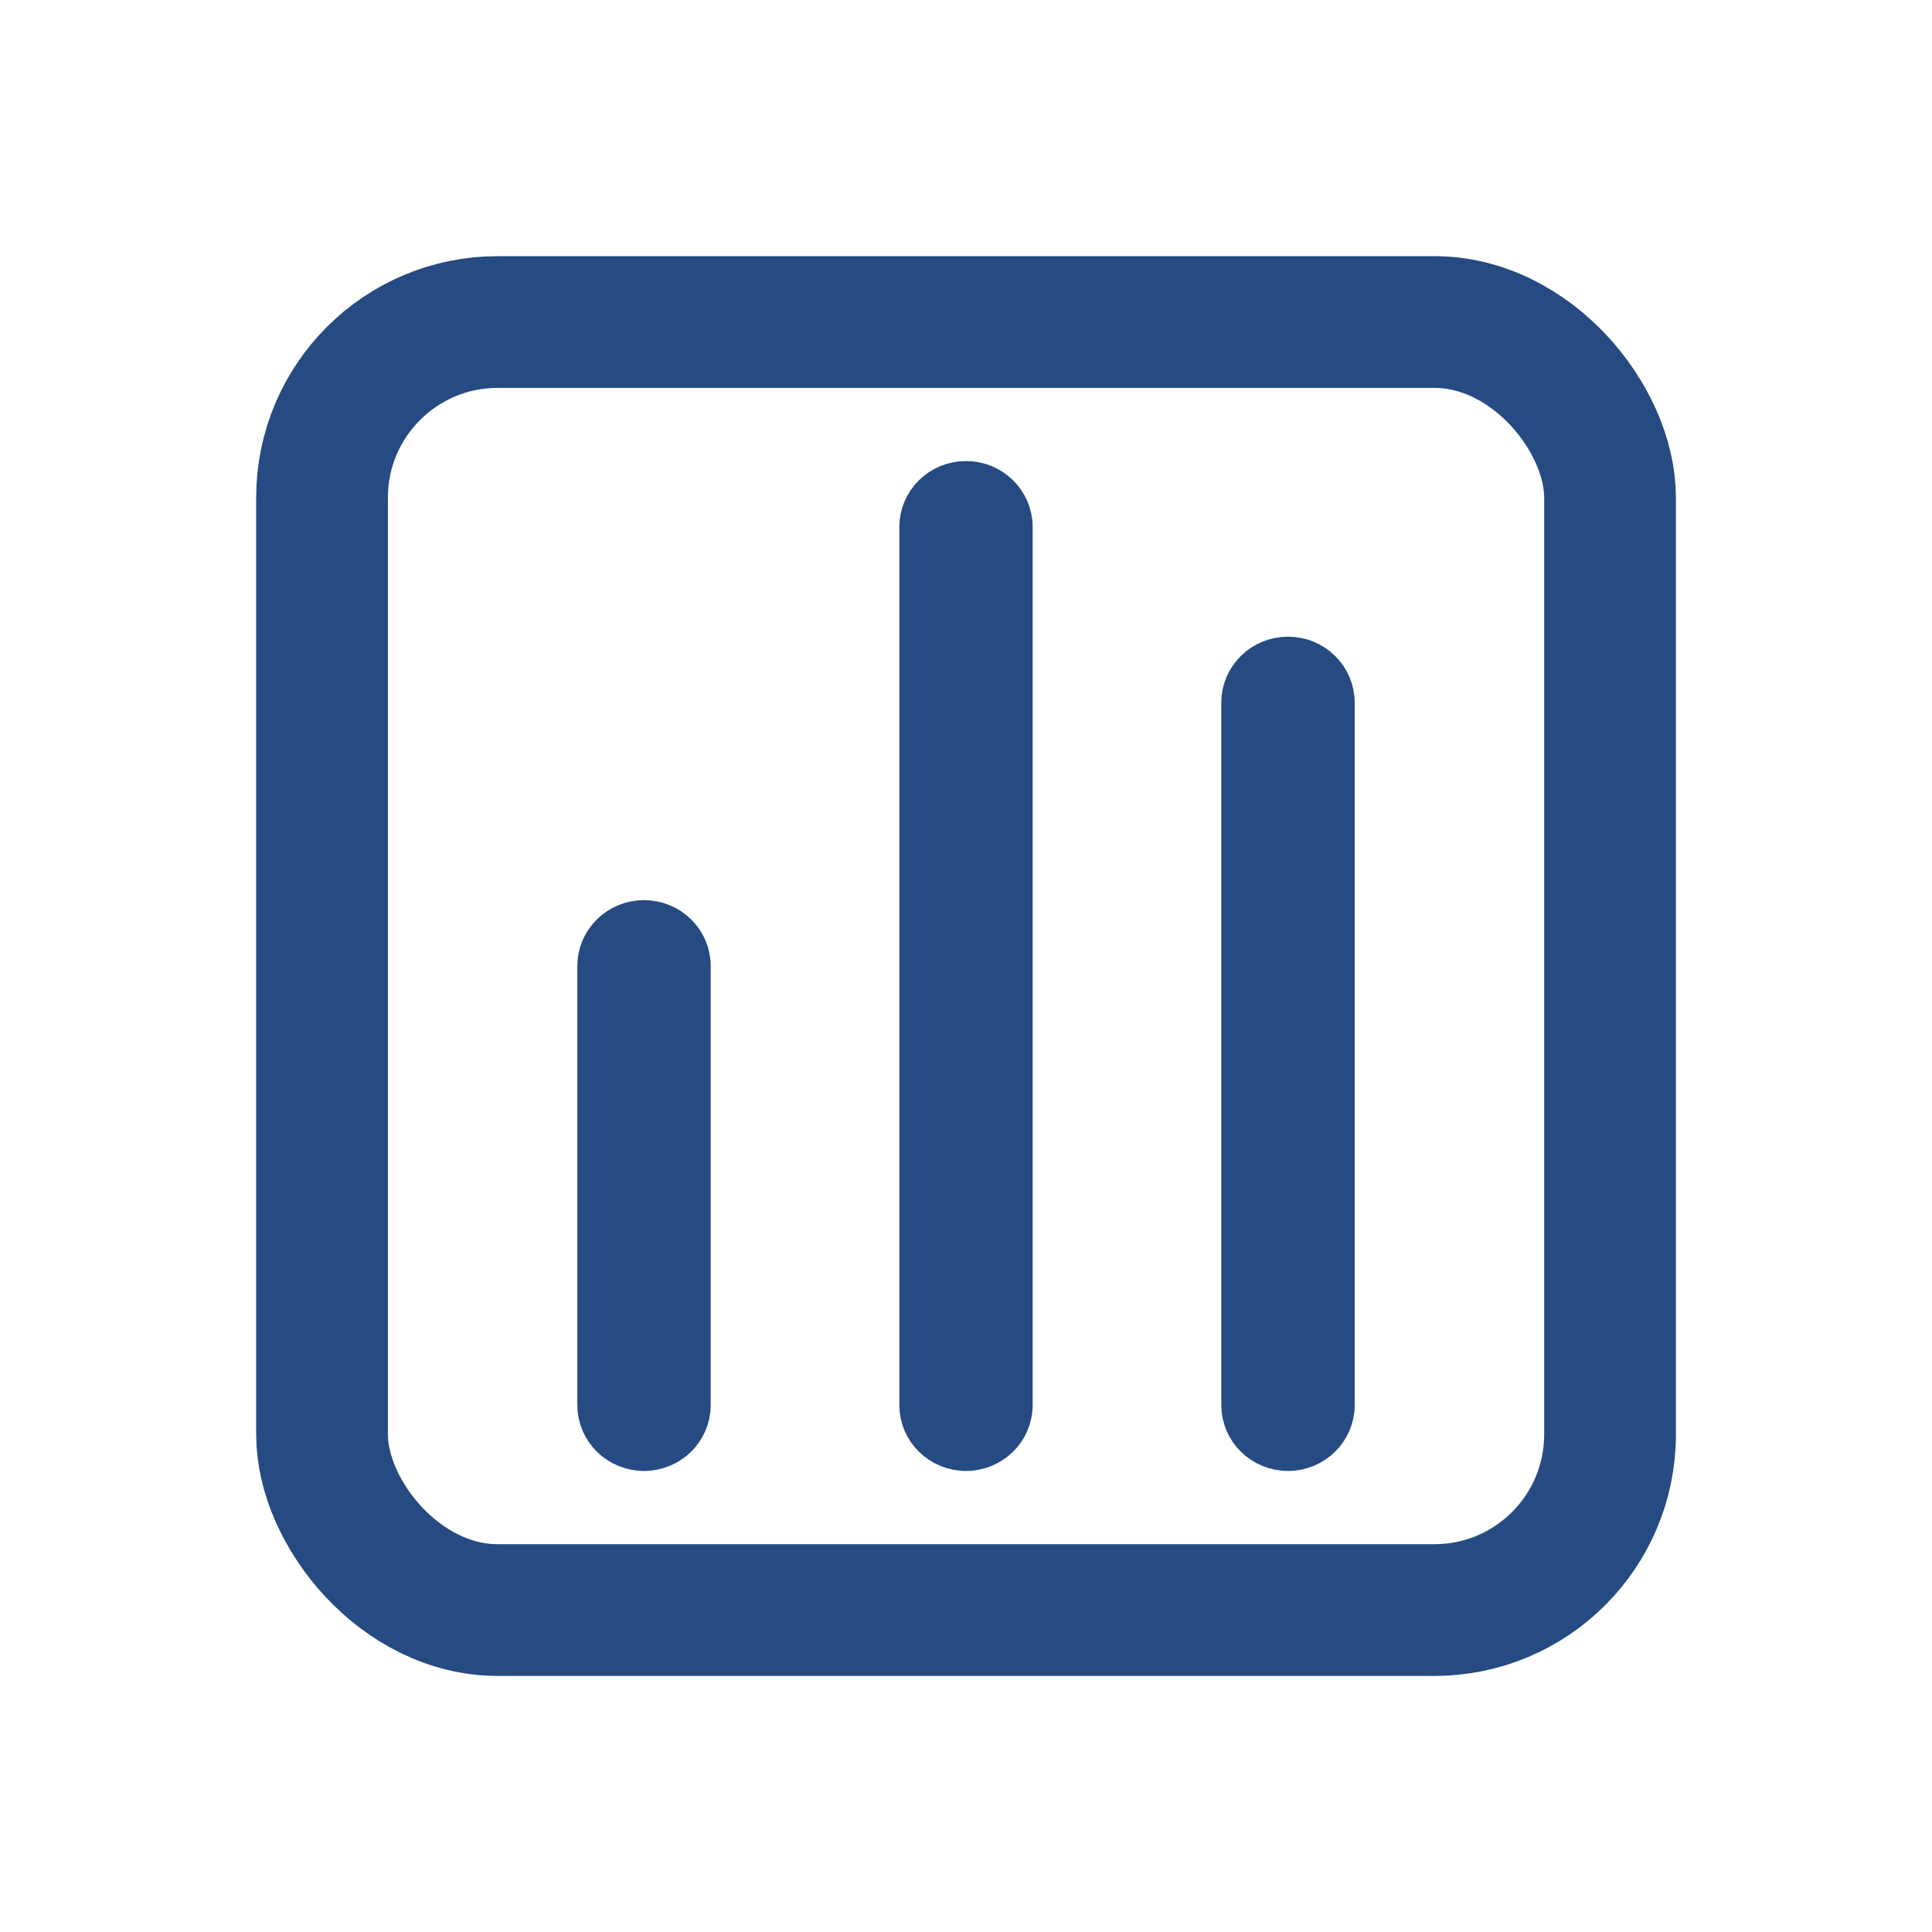 <svg width="22" height="22" viewBox="0 0 22 22" fill="none" xmlns="http://www.w3.org/2000/svg">
<g id="Frame 5640">
<rect id="Rectangle 171" x="3.667" y="3.667" width="14.667" height="14.667" rx="2" stroke="#264B82" stroke-width="1.5"/>
<path id="Vector 8 (Stroke)" fill-rule="evenodd" clip-rule="evenodd" d="M11 5.5C11.281 5.5 11.509 5.724 11.509 6V16C11.509 16.276 11.281 16.5 11 16.5C10.719 16.5 10.491 16.276 10.491 16V6C10.491 5.724 10.719 5.5 11 5.5ZM14.667 7.5C14.948 7.5 15.176 7.724 15.176 8V16C15.176 16.276 14.948 16.5 14.667 16.5C14.385 16.5 14.157 16.276 14.157 16V8C14.157 7.724 14.385 7.5 14.667 7.5ZM7.333 10.5C7.615 10.5 7.843 10.724 7.843 11V16C7.843 16.276 7.615 16.5 7.333 16.5C7.052 16.5 6.824 16.276 6.824 16V11C6.824 10.724 7.052 10.5 7.333 10.5Z" fill="#264B82" stroke="#264B82" stroke-width="0.5" stroke-linecap="round"/>
</g>
</svg>
